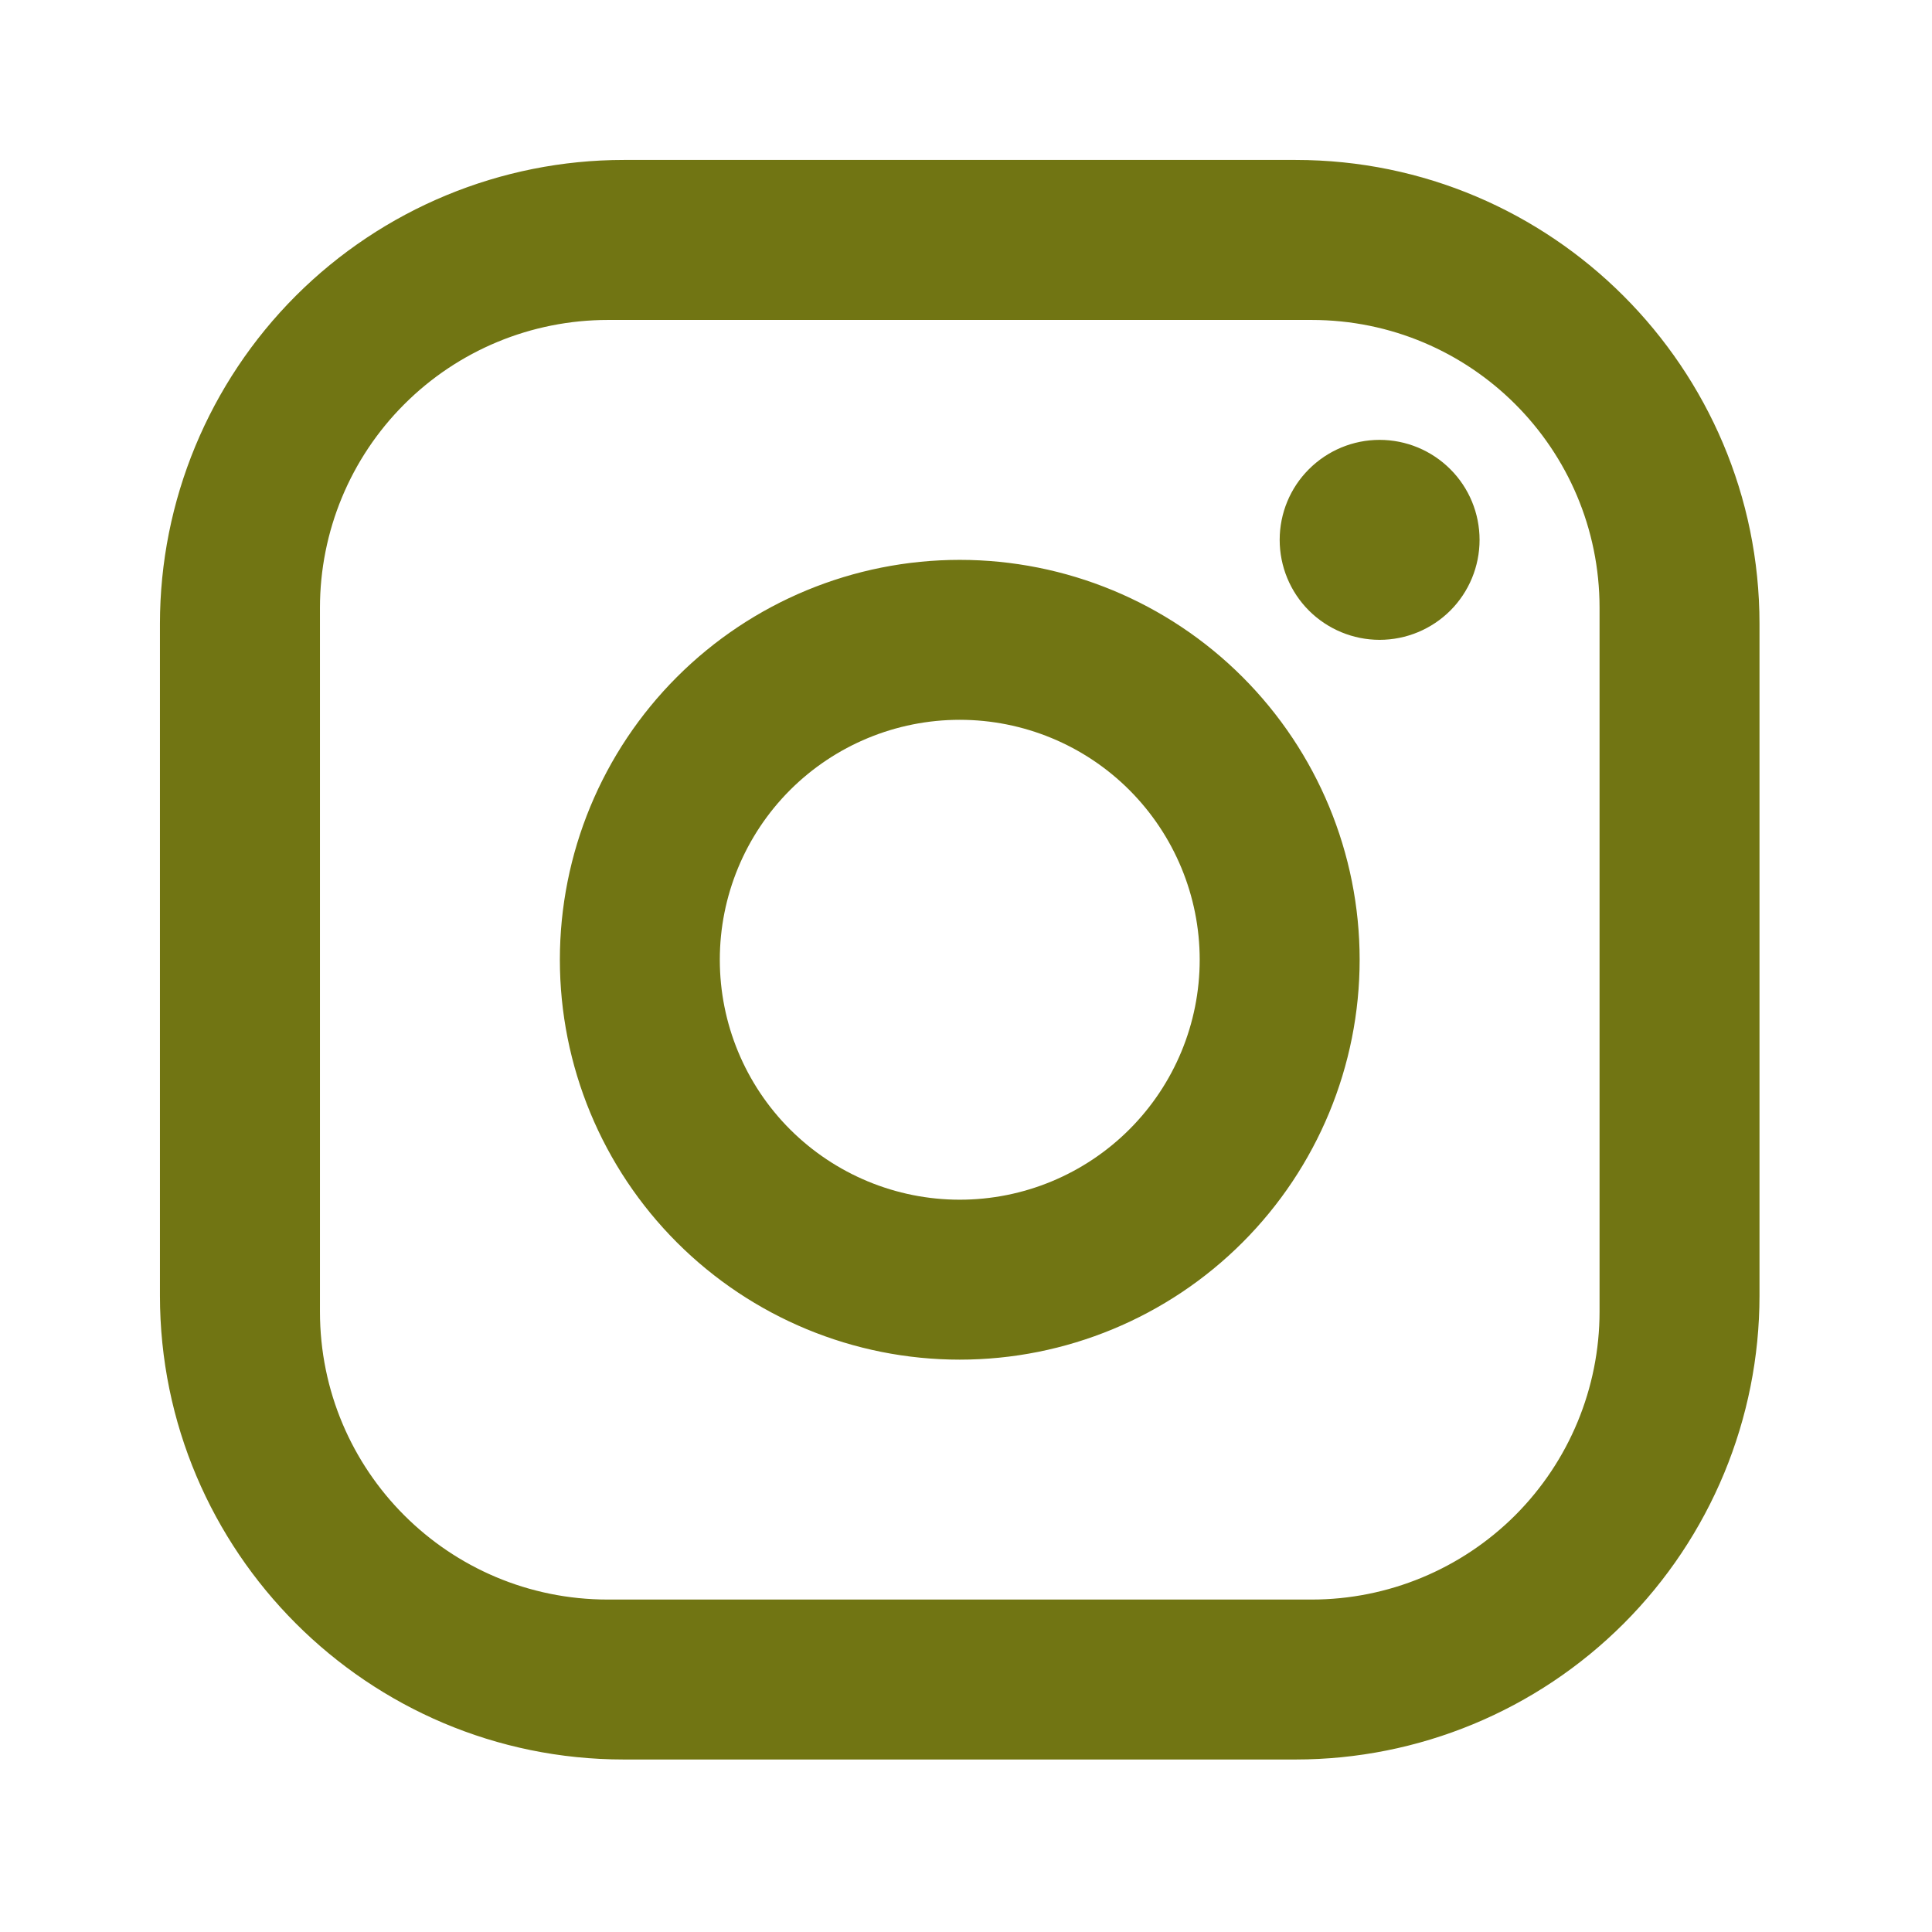 <svg width="28" height="28" viewBox="0 0 28 28" fill="none" xmlns="http://www.w3.org/2000/svg">
<path d="M9.041 2.318H18.777C22.486 2.318 25.5 5.332 25.5 9.041V18.777C25.5 20.56 24.792 22.27 23.531 23.531C22.27 24.792 20.56 25.5 18.777 25.5H9.041C5.332 25.5 2.318 22.486 2.318 18.777V9.041C2.318 7.258 3.027 5.548 4.287 4.287C5.548 3.027 7.258 2.318 9.041 2.318ZM8.809 4.637C7.703 4.637 6.641 5.076 5.859 5.859C5.076 6.641 4.637 7.703 4.637 8.809V19.009C4.637 21.316 6.503 23.182 8.809 23.182H19.009C20.116 23.182 21.177 22.742 21.96 21.96C22.742 21.177 23.182 20.116 23.182 19.009V8.809C23.182 6.503 21.316 4.637 19.009 4.637H8.809ZM19.994 6.375C20.379 6.375 20.747 6.528 21.019 6.8C21.291 7.071 21.443 7.44 21.443 7.824C21.443 8.208 21.291 8.577 21.019 8.849C20.747 9.12 20.379 9.273 19.994 9.273C19.61 9.273 19.242 9.12 18.97 8.849C18.698 8.577 18.546 8.208 18.546 7.824C18.546 7.44 18.698 7.071 18.97 6.8C19.242 6.528 19.61 6.375 19.994 6.375ZM13.909 8.114C15.446 8.114 16.92 8.724 18.007 9.811C19.094 10.898 19.705 12.372 19.705 13.909C19.705 15.446 19.094 16.92 18.007 18.007C16.92 19.094 15.446 19.705 13.909 19.705C12.372 19.705 10.898 19.094 9.811 18.007C8.724 16.92 8.114 15.446 8.114 13.909C8.114 12.372 8.724 10.898 9.811 9.811C10.898 8.724 12.372 8.114 13.909 8.114ZM13.909 10.432C12.987 10.432 12.103 10.798 11.45 11.45C10.798 12.103 10.432 12.987 10.432 13.909C10.432 14.832 10.798 15.716 11.45 16.368C12.103 17.02 12.987 17.387 13.909 17.387C14.832 17.387 15.716 17.02 16.368 16.368C17.02 15.716 17.387 14.832 17.387 13.909C17.387 12.987 17.02 12.103 16.368 11.45C15.716 10.798 14.832 10.432 13.909 10.432Z" fill="#717513"/>
</svg>

